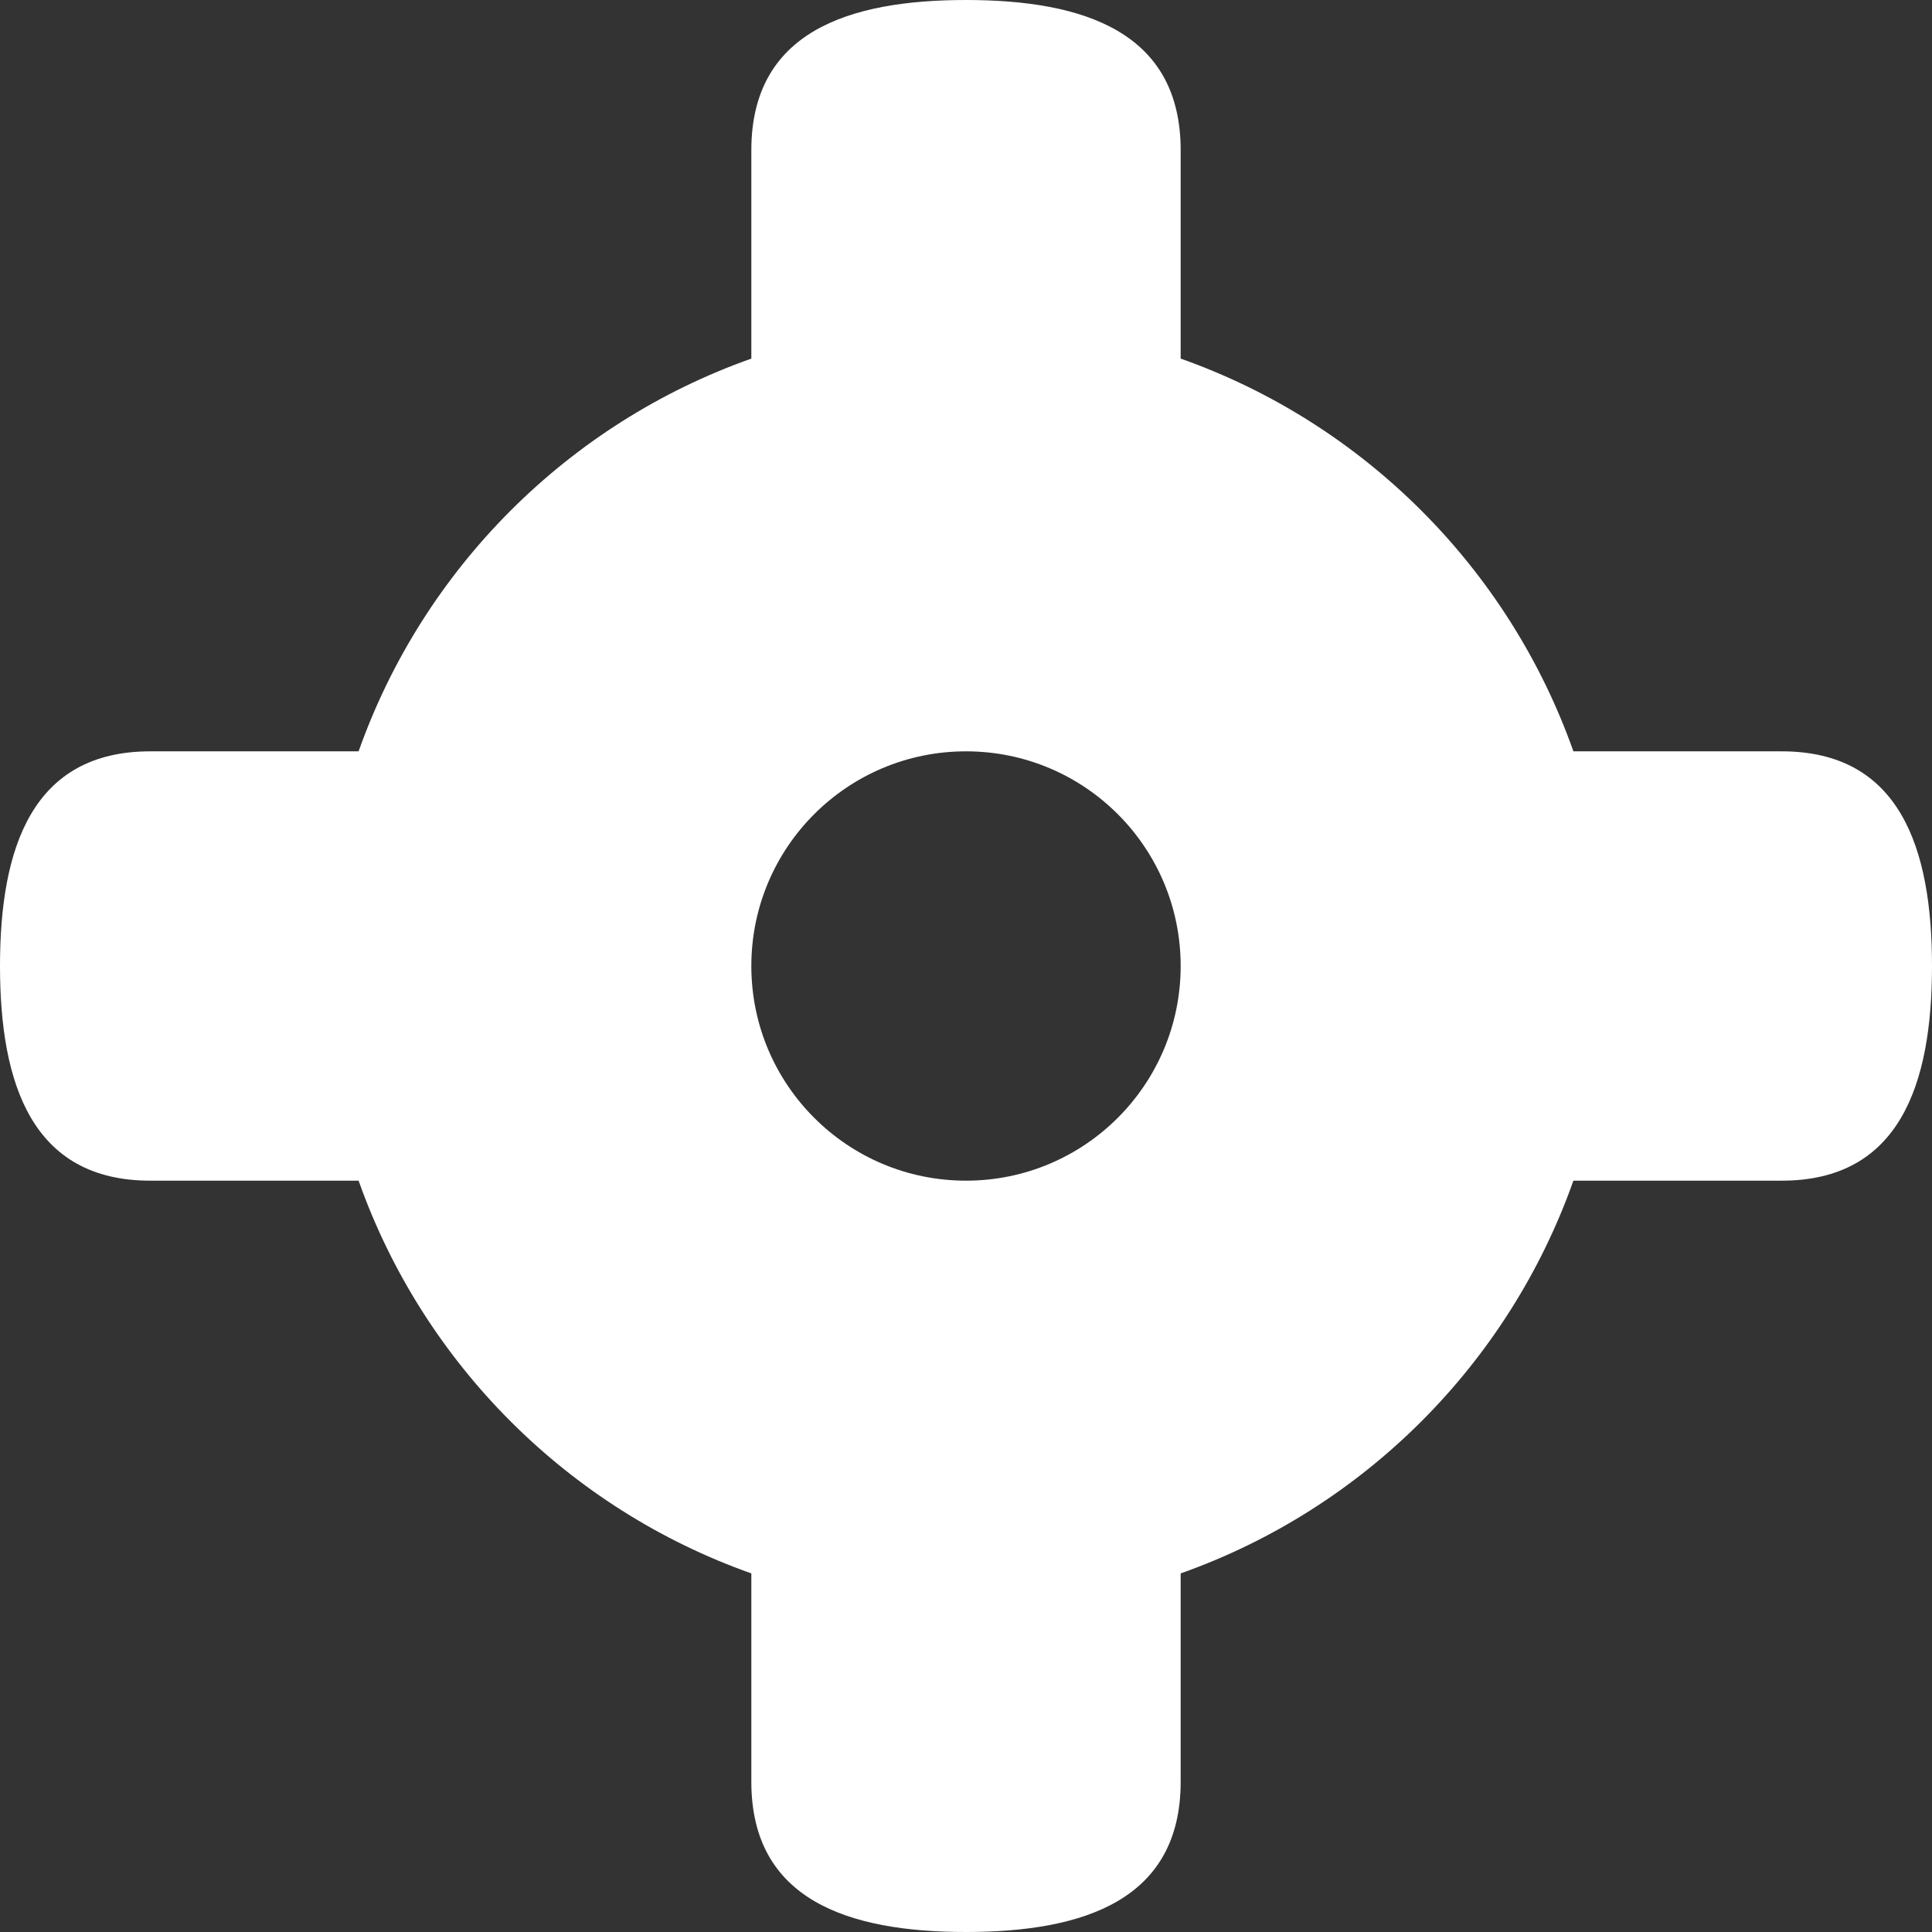<?xml version="1.0" encoding="UTF-8"?>
<svg width="18px" height="18px" viewBox="0 0 18 18" version="1.1" xmlns="http://www.w3.org/2000/svg" xmlns:xlink="http://www.w3.org/1999/xlink">
    <rect x="0" y="0" width="18" height="18" fill="#333333" stroke="none"/>
    <!-- Generator: sketchtool 52.2 (67145) - http://www.bohemiancoding.com/sketch -->
    <title>9D40975A-1AA3-4684-B88C-EE976EAD8D4E</title>
    <desc>Created with sketchtool.</desc>
    <g id="Visual---KPM" stroke="none" stroke-width="1" fill="none" fill-rule="evenodd">
        <g id="2.A-Detail-(Gemeente)" transform="translate(-95, -548)">
            <g id="Sidebar---Zoekopdracht" transform="translate(0, 241)">
                <g id="Acties" transform="translate(43, 299)">
                    <g id="Group-7" transform="translate(44, 0)">
                        <g id="Crosshair" transform="translate(5, 5)">
                            <g id="box">
                                <rect id="Rectangle-path" x="0" y="0" width="24" height="24"></rect>
                            </g>
                            <g id="icon" transform="translate(3, 3)" fill="#FFFFFF" fill-rule="nonzero">
                                <path d="M14.659,11 C14.056,12.705 12.705,14.056 11,14.659 L11,16.6 C11,17.7 10.1,18 9,18 C7.9,18 7,17.7 7,16.6 L7,14.659 C5.295,14.056 3.944,12.705 3.341,11 L1.4,11 C0.3,11 0,10.1 0,9 C0,7.9 0.3,7 1.4,7 L3.341,7 C3.944,5.295 5.295,3.944 7,3.341 L7,1.4 C7,0.3 7.9,0 9,0 C10.1,0 11,0.3 11,1.4 L11,3.341 C12.705,3.944 14.056,5.295 14.659,7 L16.6,7 C17.7,7 18,7.9 18,9 C18,10.1 17.7,11 16.6,11 L14.659,11 Z M9,11 C10.105,11 11,10.105 11,9 C11,7.895 10.105,7 9,7 C7.895,7 7,7.895 7,9 C7,10.105 7.895,11 9,11 Z" id="Combined-Shape"></path>
                            </g>
                        </g>
                    </g>
                </g>
            </g>
        </g>
    </g>
</svg>